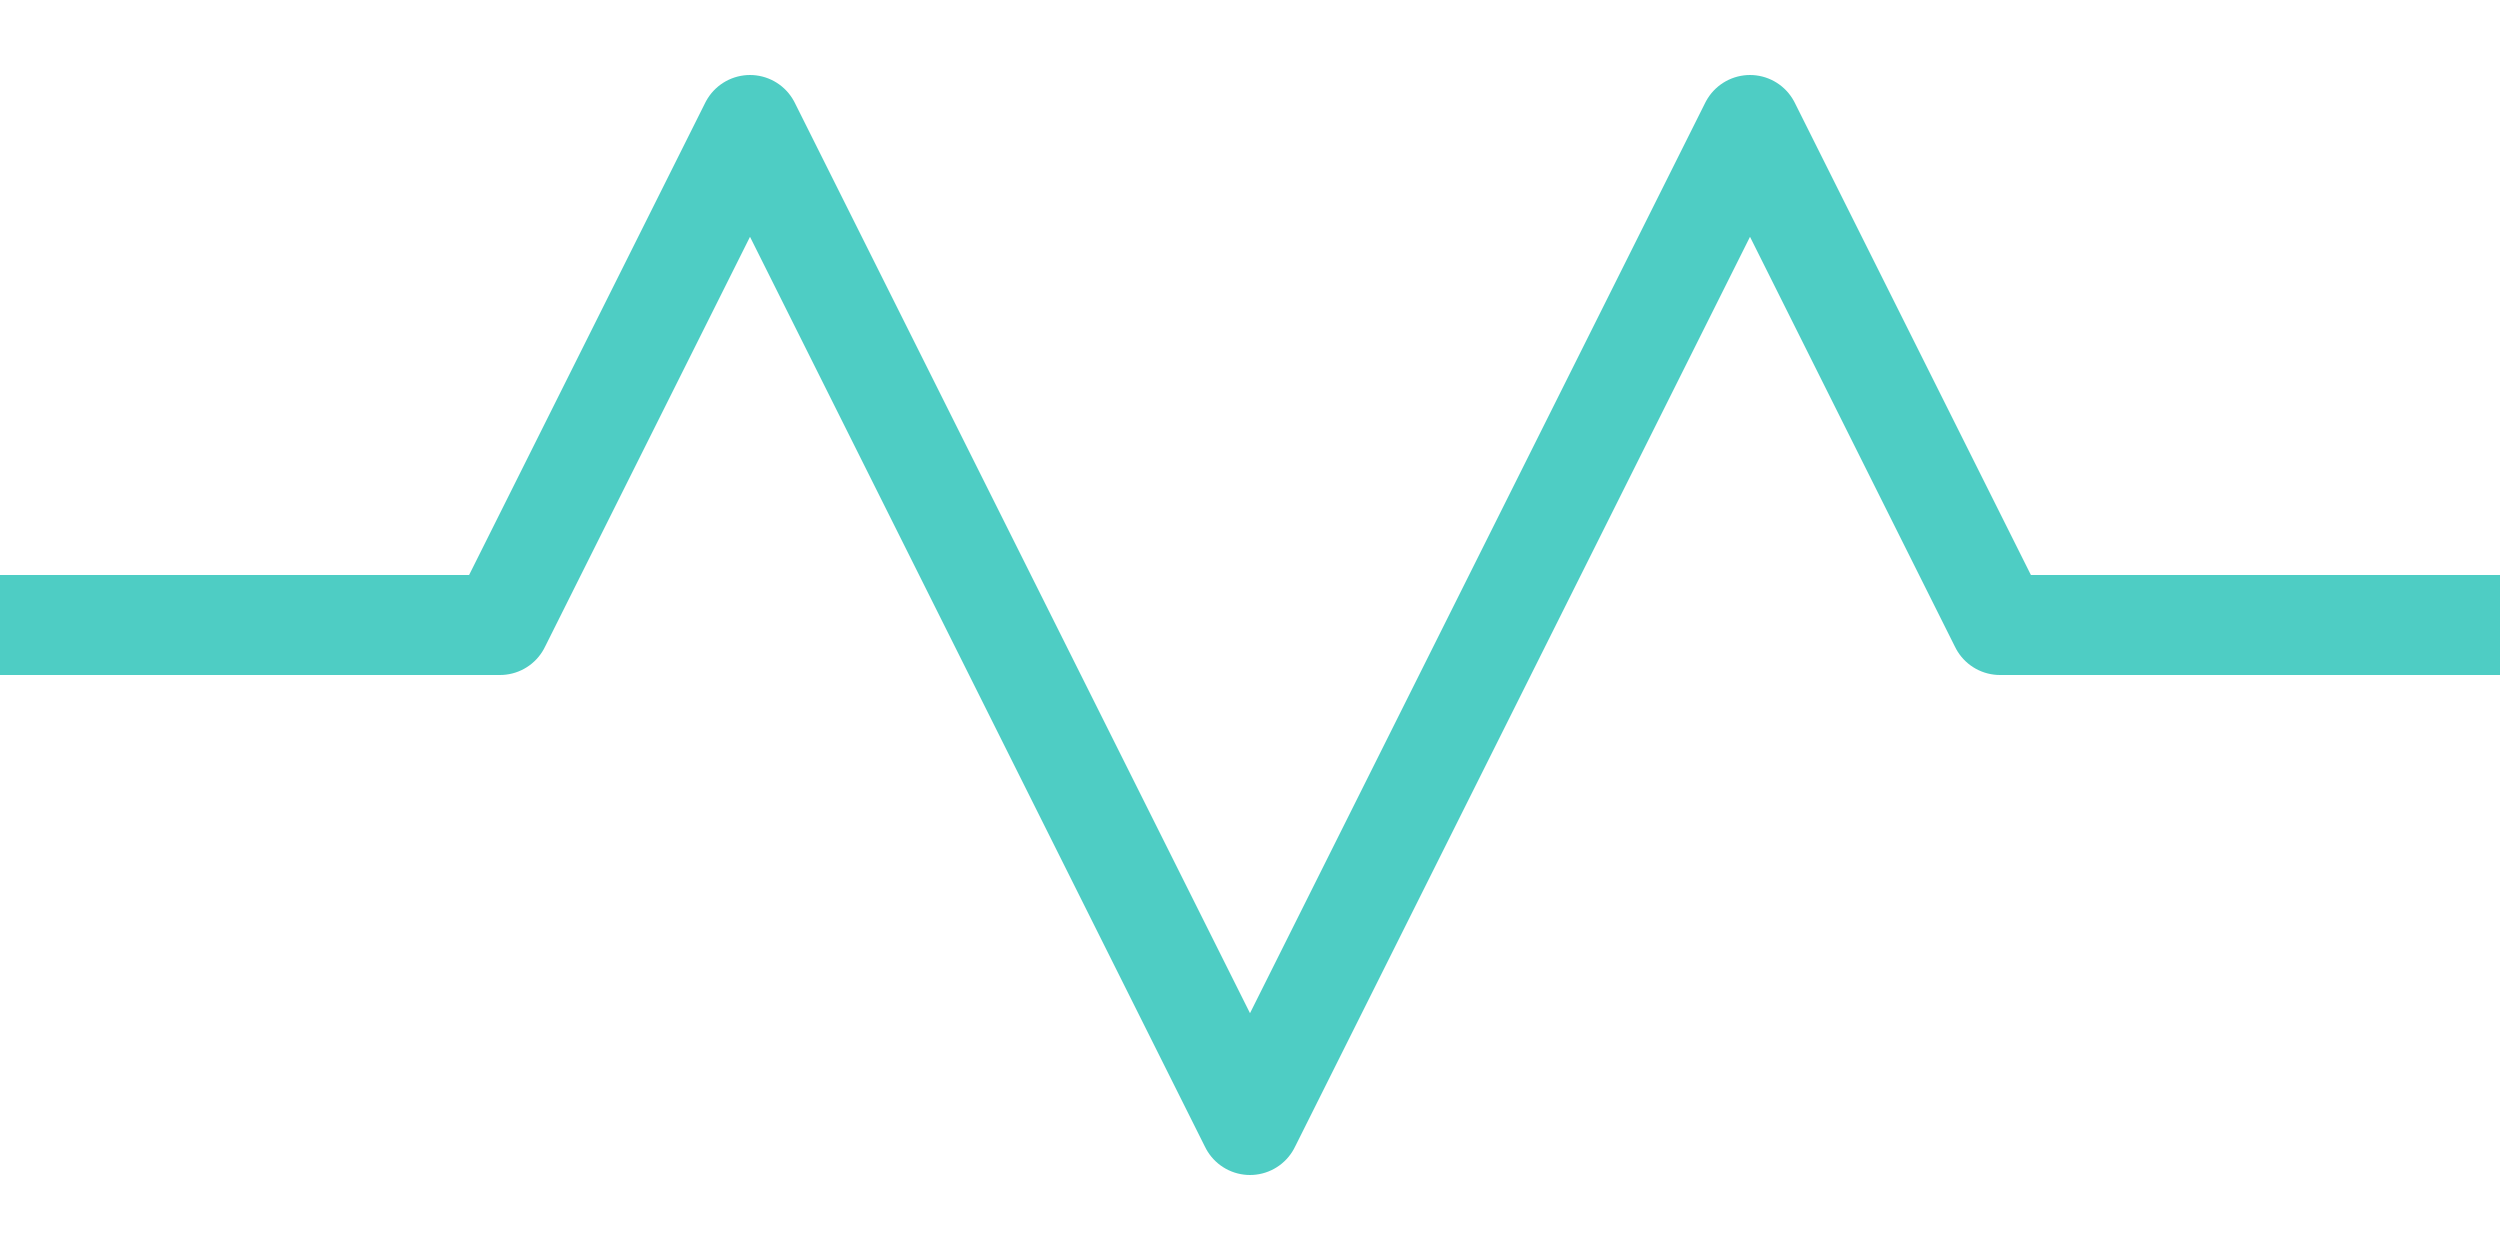 <svg width="100" height="50" viewBox="0 0 100 50" fill="none" xmlns="http://www.w3.org/2000/svg">
  <path d="M0 25H20L30 5L50 45L70 5L80 25H100" stroke="#4ECDC4" stroke-width="4" stroke-linecap="round" stroke-linejoin="round"/>
</svg>